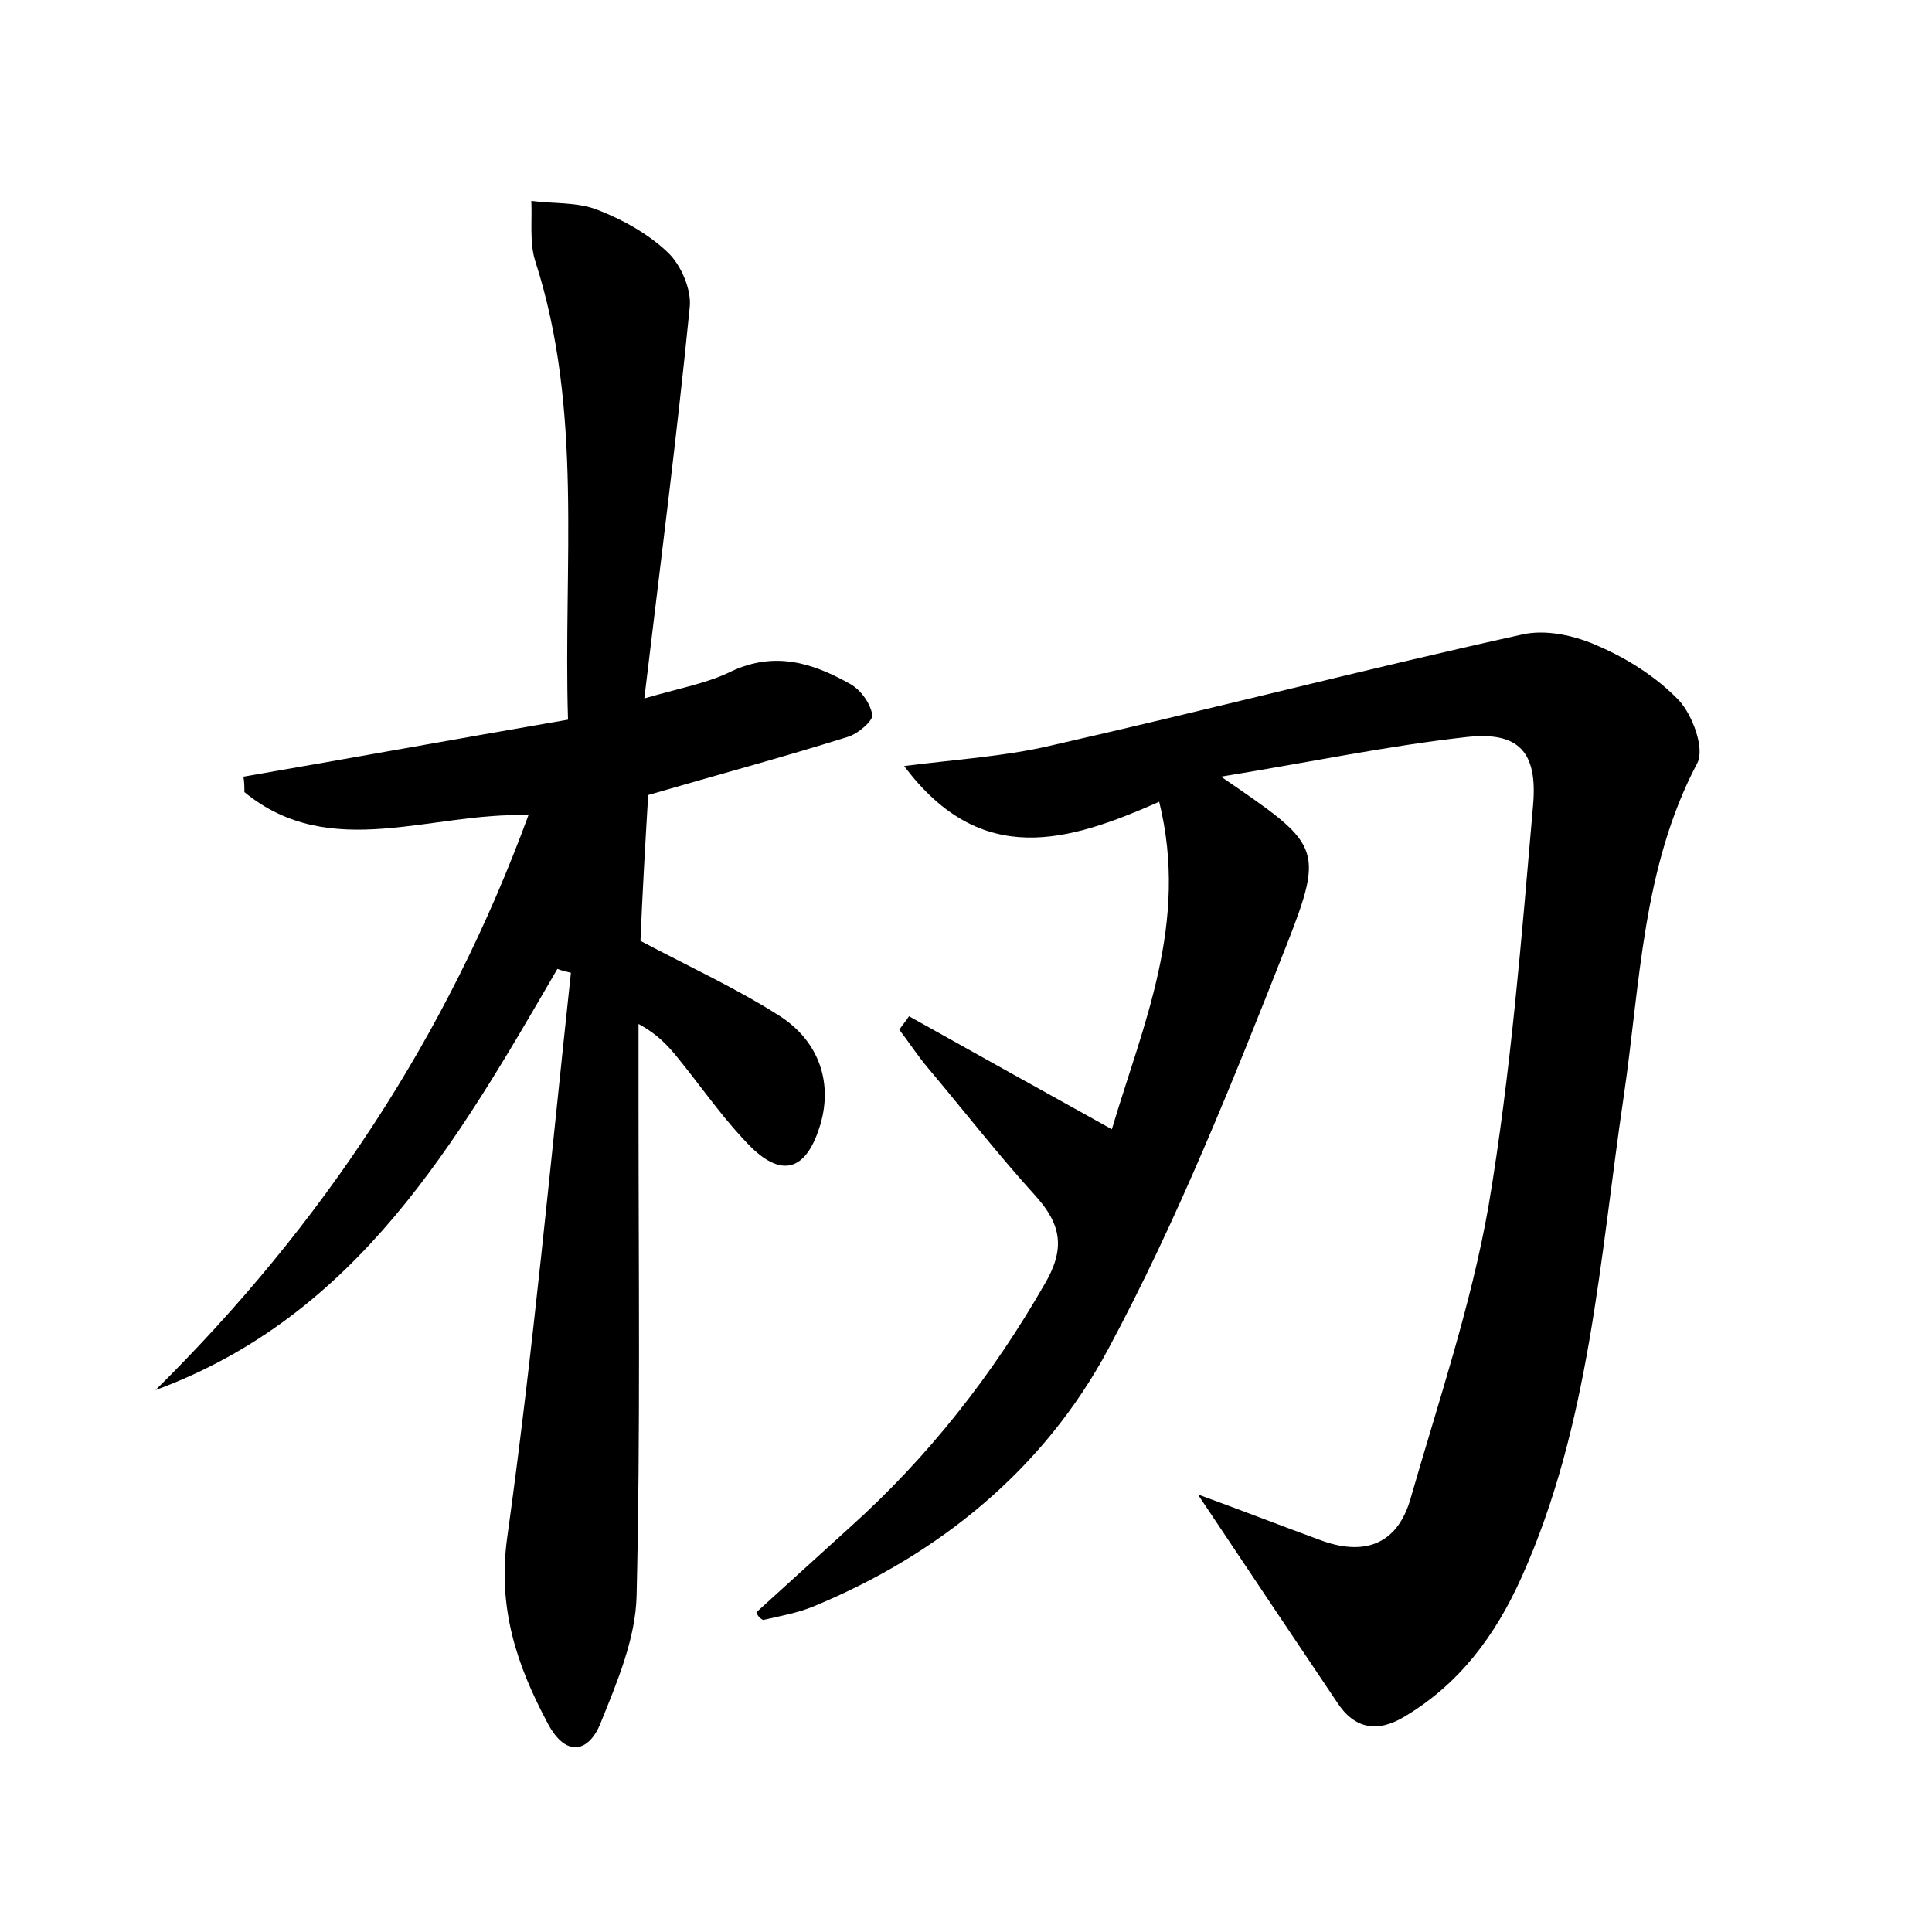 <?xml version="1.0" encoding="utf-8"?>
<!-- Generator: Adobe Illustrator 22.0.0, SVG Export Plug-In . SVG Version: 6.00 Build 0)  -->
<svg version="1.1" id="图层_1" xmlns="http://www.w3.org/2000/svg" xmlns:xlink="http://www.w3.org/1999/xlink" x="0px" y="0px"
	 viewBox="0 0 200 200" style="enable-background:new 0 0 200 200;" xml:space="preserve">
<style type="text/css">
	.st0{fill:#FFFFFF;}
</style>
<g>
	
	<path d="M78.3,166.9c3.3-3,6.5-5.9,9.8-8.9c8-7.2,14.6-15.6,20-25c2.2-3.7,1.8-6.2-0.9-9.2c-3.9-4.3-7.4-8.8-11.1-13.2
		c-1.1-1.3-2-2.7-3-4c0.3-0.5,0.7-0.9,1-1.4c6.8,3.8,13.6,7.6,21,11.7c3.2-10.8,8-21.3,4.9-33.9c-9.3,4.1-18.4,7-26.4-3.7
		c5.5-0.7,10.4-1,15.1-2.1c16.3-3.7,32.5-7.9,48.8-11.5c2.5-0.6,5.6,0.1,8,1.2c3,1.3,6,3.2,8.3,5.6c1.4,1.5,2.7,5,1.9,6.5
		c-5.7,10.8-5.9,22.8-7.6,34.4c-2.5,16.9-3.5,34.1-10.6,49.9c-2.7,6-6.4,11-12.1,14.4c-2.8,1.7-5.2,1.3-7-1.5
		c-4.7-7-9.4-14-14.4-21.5c4.4,1.6,8.5,3.2,12.6,4.7c4.5,1.7,8,0.6,9.4-4.2c2.9-10.1,6.3-20.1,8.1-30.4c2.3-13.7,3.4-27.6,4.6-41.4
		c0.5-5.6-1.5-7.7-6.9-7.1c-8.1,0.9-16.2,2.6-25.4,4.1c10.2,7,10.8,7.2,6.8,17.4c-5.6,14.2-11.3,28.5-18.5,41.9
		c-6.6,12.3-17.4,21.2-30.5,26.6c-1.7,0.7-3.5,1-5.2,1.4C78.6,167.5,78.4,167.2,78.3,166.9z"/>
	<path d="M57.7,100.3c-10.4,17.9-20.7,35.9-41.6,43.6c17.2-17,30.2-36.6,38.6-59.5c-10-0.4-20.5,4.9-29.4-2.4c0-0.5,0-1-0.1-1.6
		c11-1.9,22-3.9,33.6-5.9c-0.5-16.2,1.6-32-3.4-47.5c-0.6-1.9-0.3-4.2-0.4-6.2c2.3,0.3,4.7,0.1,6.8,0.9c2.6,1,5.3,2.5,7.3,4.4
		c1.4,1.3,2.5,3.9,2.3,5.7c-1.3,13.1-3,26.3-4.7,40.5c3.8-1.1,6.6-1.6,9-2.8c4.5-2.1,8.4-0.9,12.3,1.3c1.1,0.6,2.1,2,2.3,3.2
		c0.1,0.6-1.5,2-2.6,2.3c-6.7,2.1-13.4,3.9-20.6,6c-0.3,5-0.6,10.2-0.8,15.1c5.1,2.7,9.9,4.9,14.3,7.7c4.3,2.7,5.7,7.2,4.2,11.7
		c-1.4,4.3-3.8,5.1-7,2c-2.6-2.6-4.7-5.6-7-8.5c-1.2-1.5-2.3-3-4.7-4.3c0,2.9,0,5.9,0,8.8c0,16.8,0.2,33.6-0.2,50.4
		c-0.1,4.4-2,8.9-3.7,13.1c-1.2,3.1-3.6,3.7-5.5,0.1c-3.2-6-5.2-11.9-4.2-19.2c2.7-19.4,4.5-39,6.6-58.5
		C58.7,100.6,58.2,100.5,57.7,100.3z"/>
</g>
</svg>
